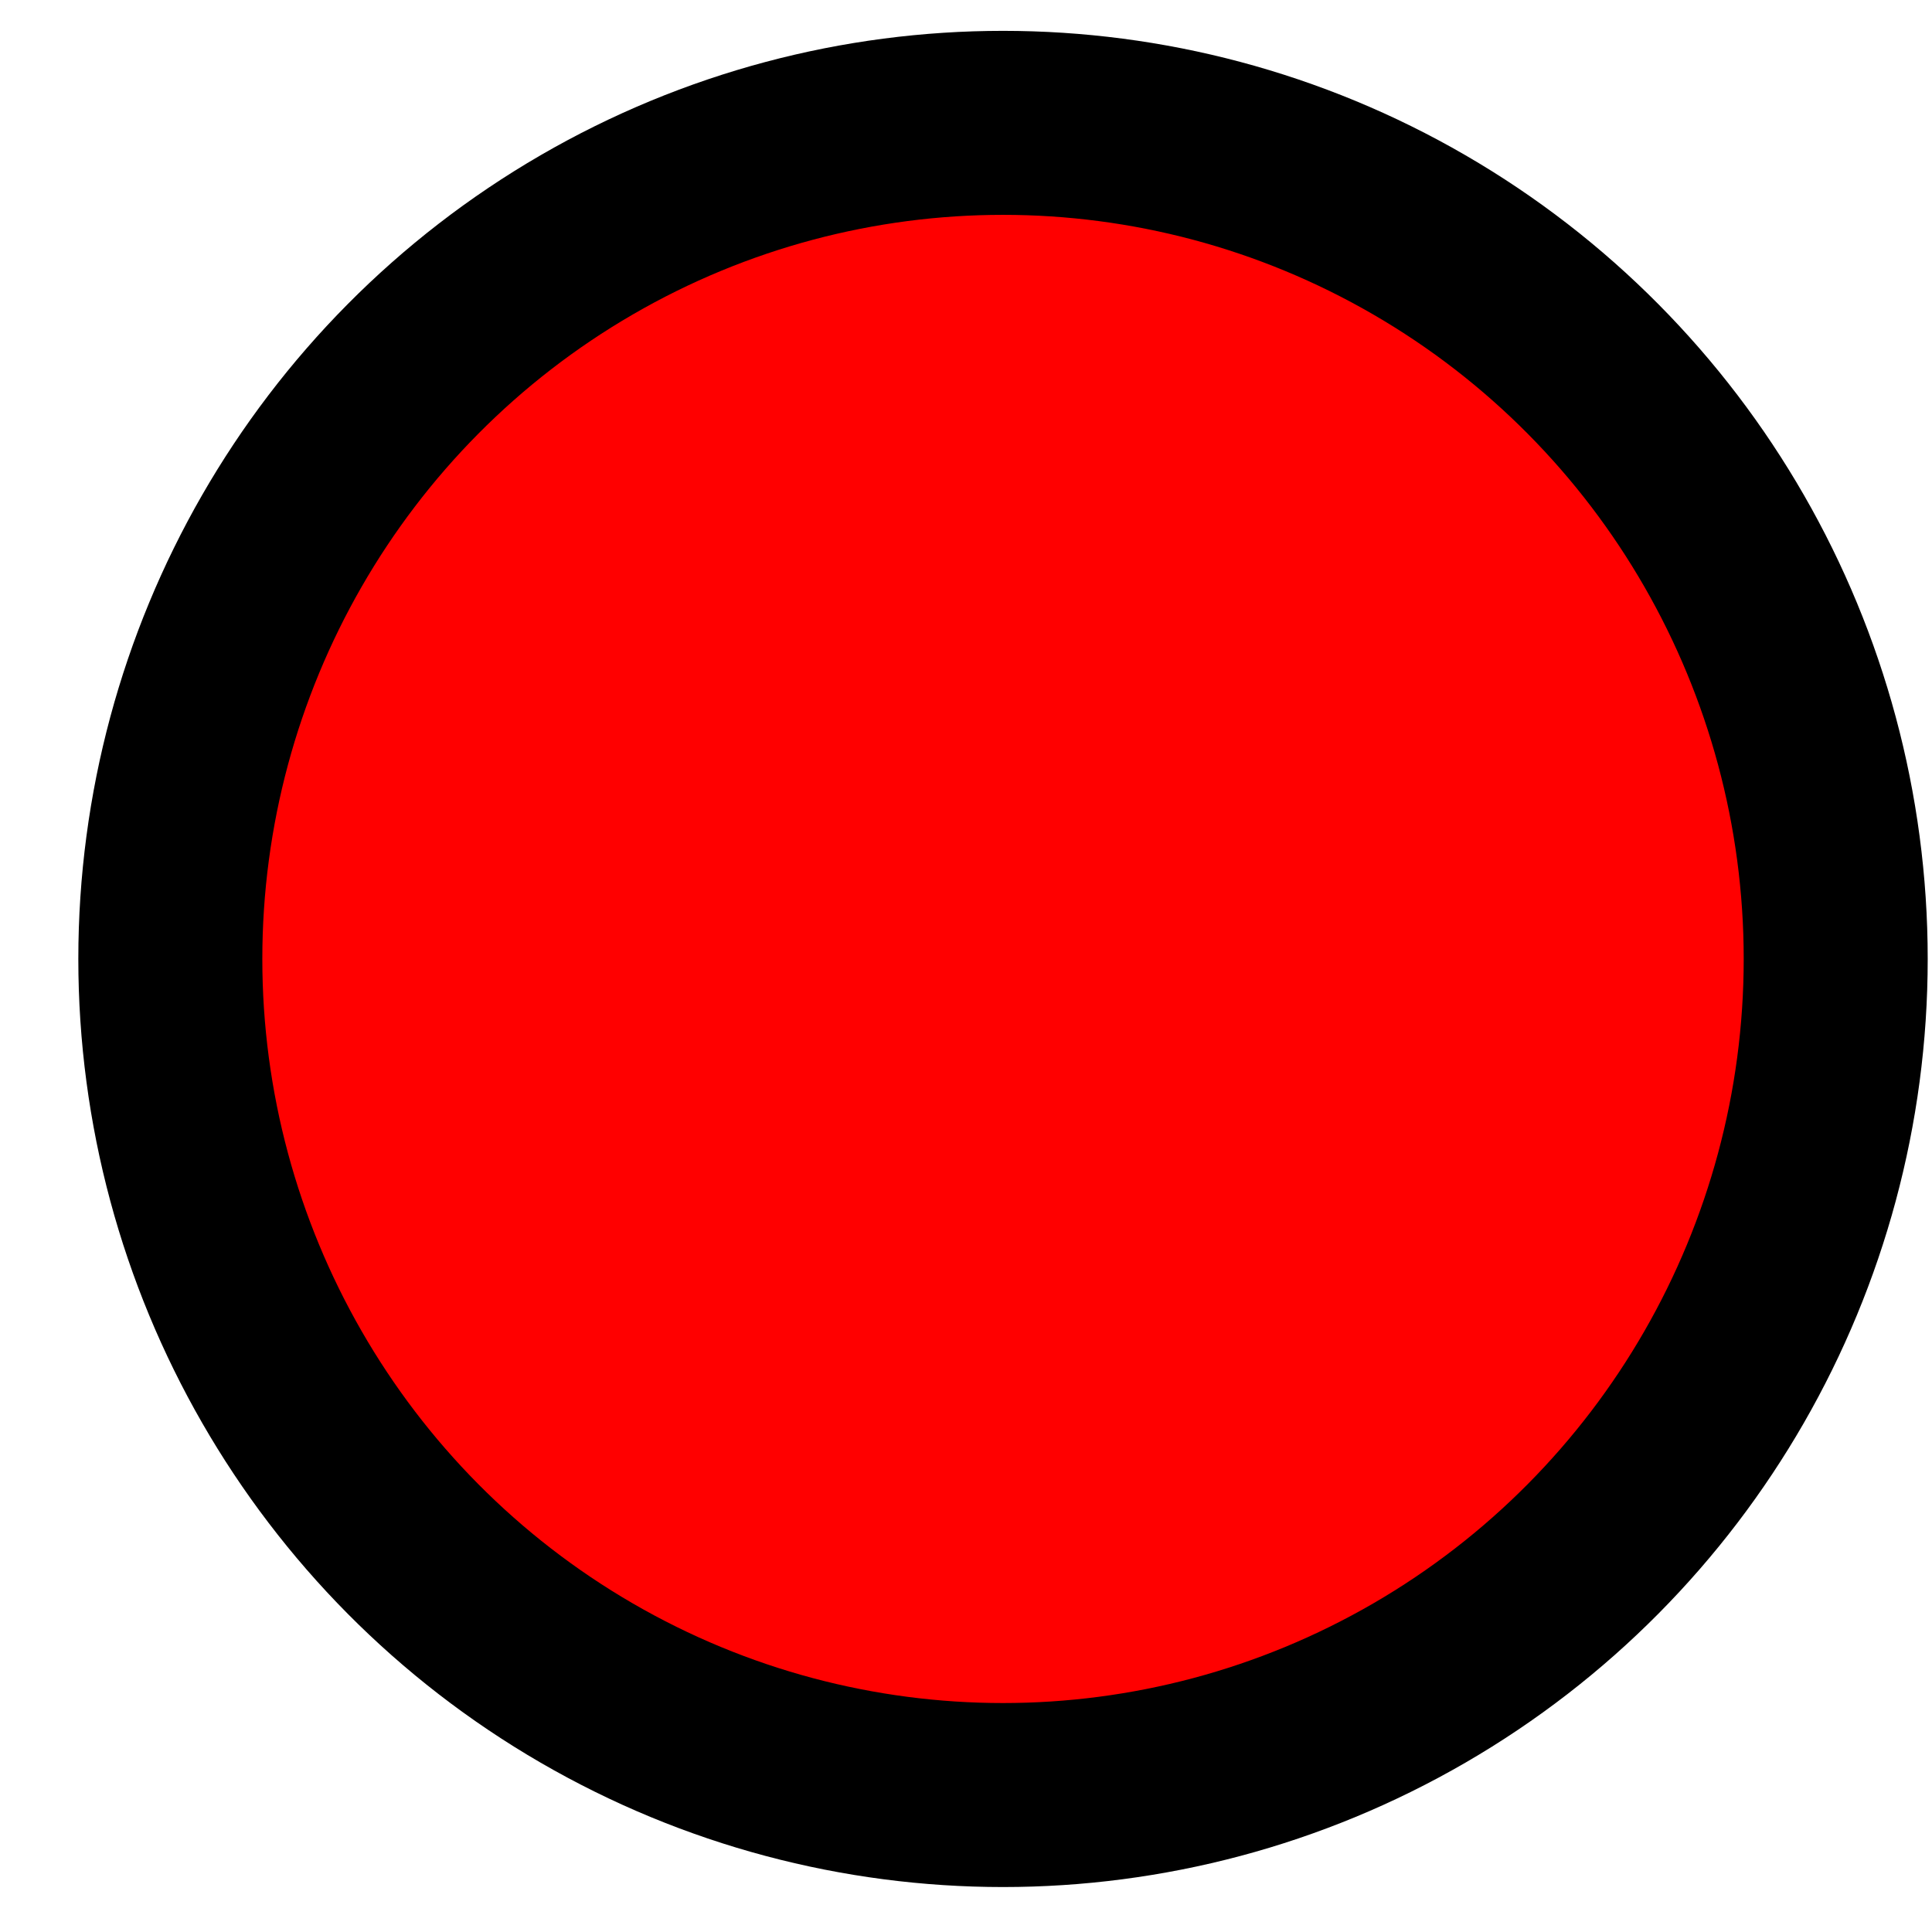 <?xml version="1.0" encoding="UTF-8" standalone="no"?>
<!-- Created with Inkscape (http://www.inkscape.org/) -->

<svg
   xmlns:dc="http://purl.org/dc/elements/1.1/"
   xmlns:cc="http://creativecommons.org/ns#"
   xmlns:rdf="http://www.w3.org/1999/02/22-rdf-syntax-ns#"
   xmlns:svg="http://www.w3.org/2000/svg"
   xmlns="http://www.w3.org/2000/svg"
   xmlns:sodipodi="http://sodipodi.sourceforge.net/DTD/sodipodi-0.dtd"
   xmlns:inkscape="http://www.inkscape.org/namespaces/inkscape"
   width="63"
   height="63"
   viewBox="0 0 63 63"
   id="svg2"
   version="1.1"
   inkscape:version="0.91 r13725"
   sodipodi:docname="точка на карте (окружность заполненная красным).svg">
  <defs
     id="defs4">
    <pattern
       y="0"
       x="0"
       height="6"
       width="6"
       patternUnits="userSpaceOnUse"
       id="EMFhbasepattern" />
  </defs>
  <sodipodi:namedview
     id="base"
     pagecolor="#ffffff"
     bordercolor="#666666"
     borderopacity="1.0"
     inkscape:pageopacity="0.0"
     inkscape:pageshadow="2"
     inkscape:zoom="8.0000002"
     inkscape:cx="21.310556"
     inkscape:cy="37.544717"
     inkscape:document-units="px"
     inkscape:current-layer="layer1"
     showgrid="false"
     inkscape:window-width="1920"
     inkscape:window-height="1017"
     inkscape:window-x="1912"
     inkscape:window-y="-8"
     inkscape:window-maximized="1"
     units="px"
     showguides="true"
     inkscape:guide-bbox="true" />
  <g
     inkscape:label="Layer 1"
     inkscape:groupmode="layer"
     id="layer1"
     transform="translate(0,-989.362)">
    <ellipse
       style="clip-rule:evenodd;opacity:1;fill:#ff0000;fill-opacity:1;fill-rule:evenodd;stroke:#000000;stroke-width:6;stroke-linecap:butt;stroke-linejoin:bevel;stroke-miterlimit:4;stroke-dasharray:none;stroke-dashoffset:0;stroke-opacity:1;paint-order:stroke fill markers;image-rendering:optimizeQuality;shape-rendering:geometricPrecision;text-rendering:geometricPrecision"
       id="path18475-2-7-6-3-6-7"
       cx="32.707"
       cy="1020.632"
       rx="27.153"
       ry="27.264"
       inkscape:export-filename="\\rdcstore\depdata\Подразделения\НИЛ-107\Документы\ПРОЕКТЫ\Гравитация\Текучка\КАДРЫ\кадры в png\интерфейс.в7\4. Полёт.png"
       inkscape:export-xdpi="96"
       inkscape:export-ydpi="96" />
  </g>
</svg>
